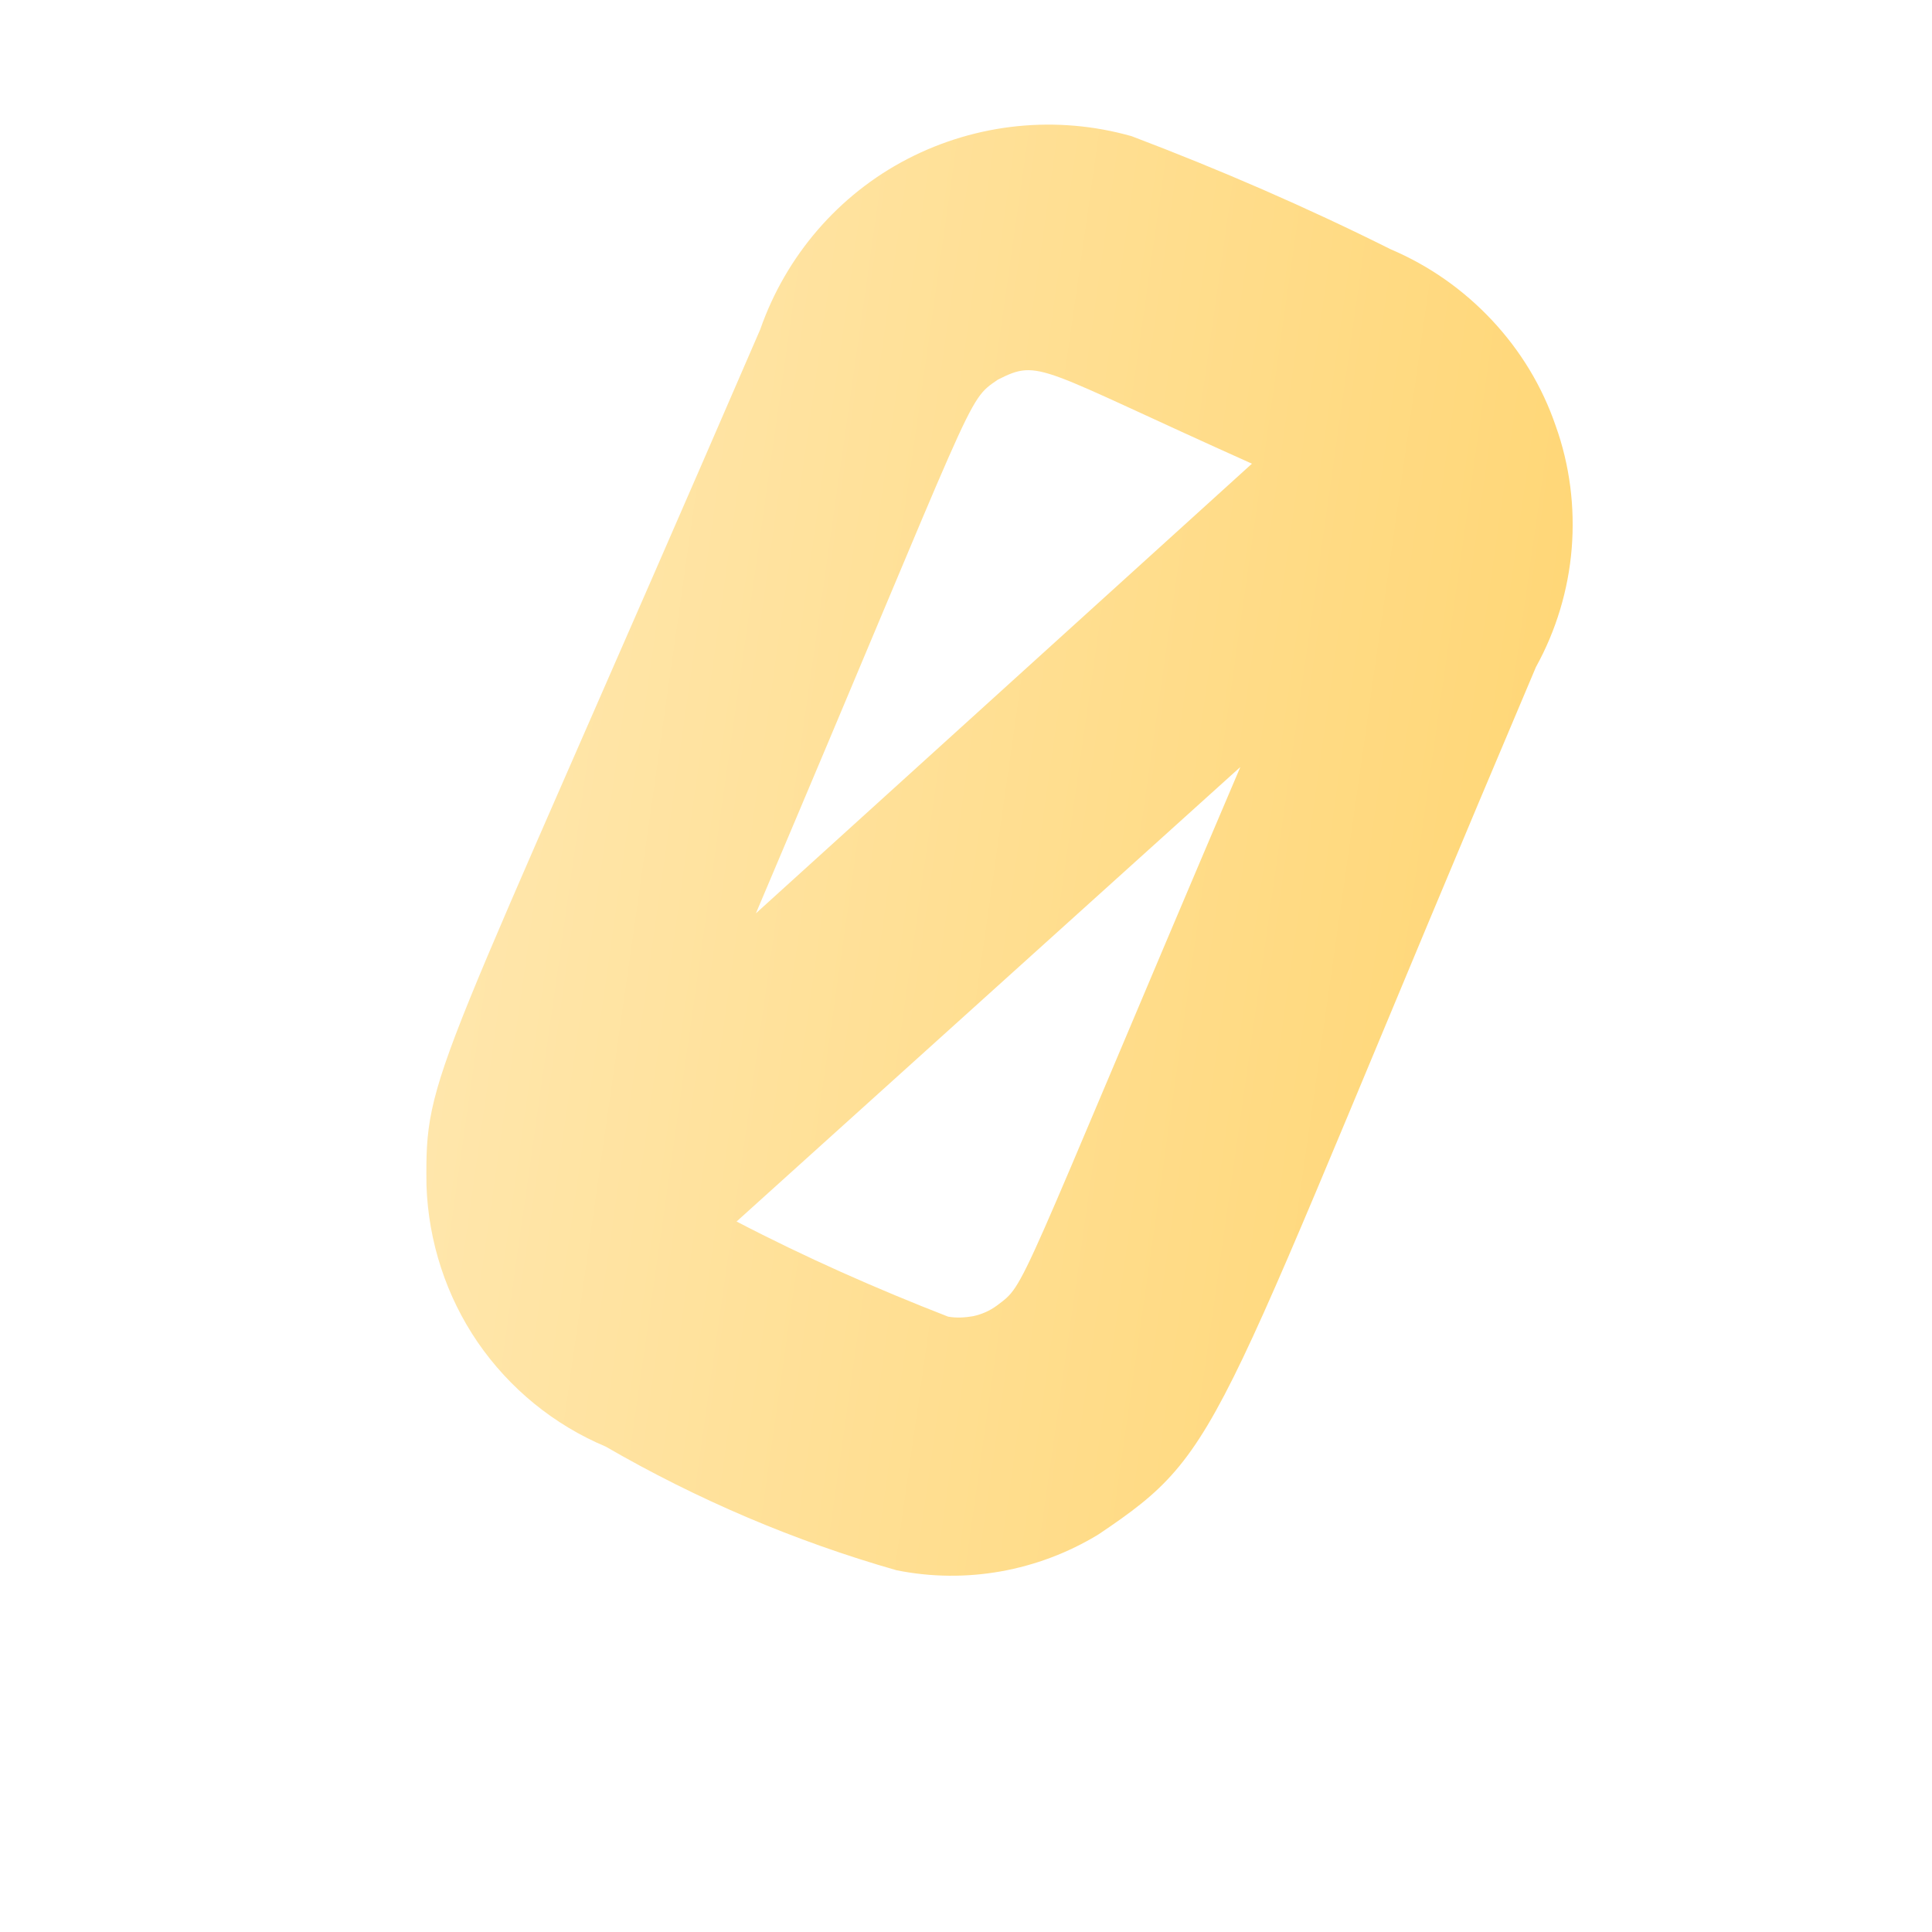 <svg width="4" height="4" viewBox="0 0 4 4" fill="none" xmlns="http://www.w3.org/2000/svg">
<path d="M0.883 2.455C0.887 2.571 0.924 2.684 0.989 2.779C1.055 2.875 1.147 2.95 1.254 2.995C1.444 3.105 1.646 3.191 1.856 3.251C2 3.28 2.149 3.253 2.274 3.177C2.543 2.996 2.502 2.98 3.18 1.381C3.222 1.305 3.247 1.221 3.254 1.136C3.261 1.05 3.25 0.963 3.221 0.882C3.193 0.8 3.148 0.726 3.089 0.663C3.03 0.6 2.959 0.55 2.879 0.516C2.705 0.429 2.525 0.351 2.343 0.282C2.188 0.238 2.022 0.255 1.879 0.329C1.736 0.403 1.627 0.53 1.574 0.682C0.895 2.252 0.88 2.216 0.883 2.455ZM2.066 0.786C2.153 0.742 2.148 0.761 2.592 0.96L1.565 1.891C2.027 0.802 1.999 0.832 2.066 0.786ZM2.568 1.588C2.096 2.696 2.126 2.656 2.064 2.703C2.049 2.714 2.033 2.721 2.015 2.725C1.998 2.728 1.98 2.729 1.963 2.726C1.814 2.668 1.667 2.603 1.525 2.529L2.568 1.588Z" fill="url(#paint0_linear_130_584)"/>
<defs>
<linearGradient id="paint0_linear_130_584" x1="0.993" y1="1.598" x2="3.138" y2="1.903" gradientUnits="userSpaceOnUse">
<stop stop-color="#FFE6AB"/>
<stop offset="1" stop-color="#FFD778"/>
</linearGradient>
</defs>
</svg>
